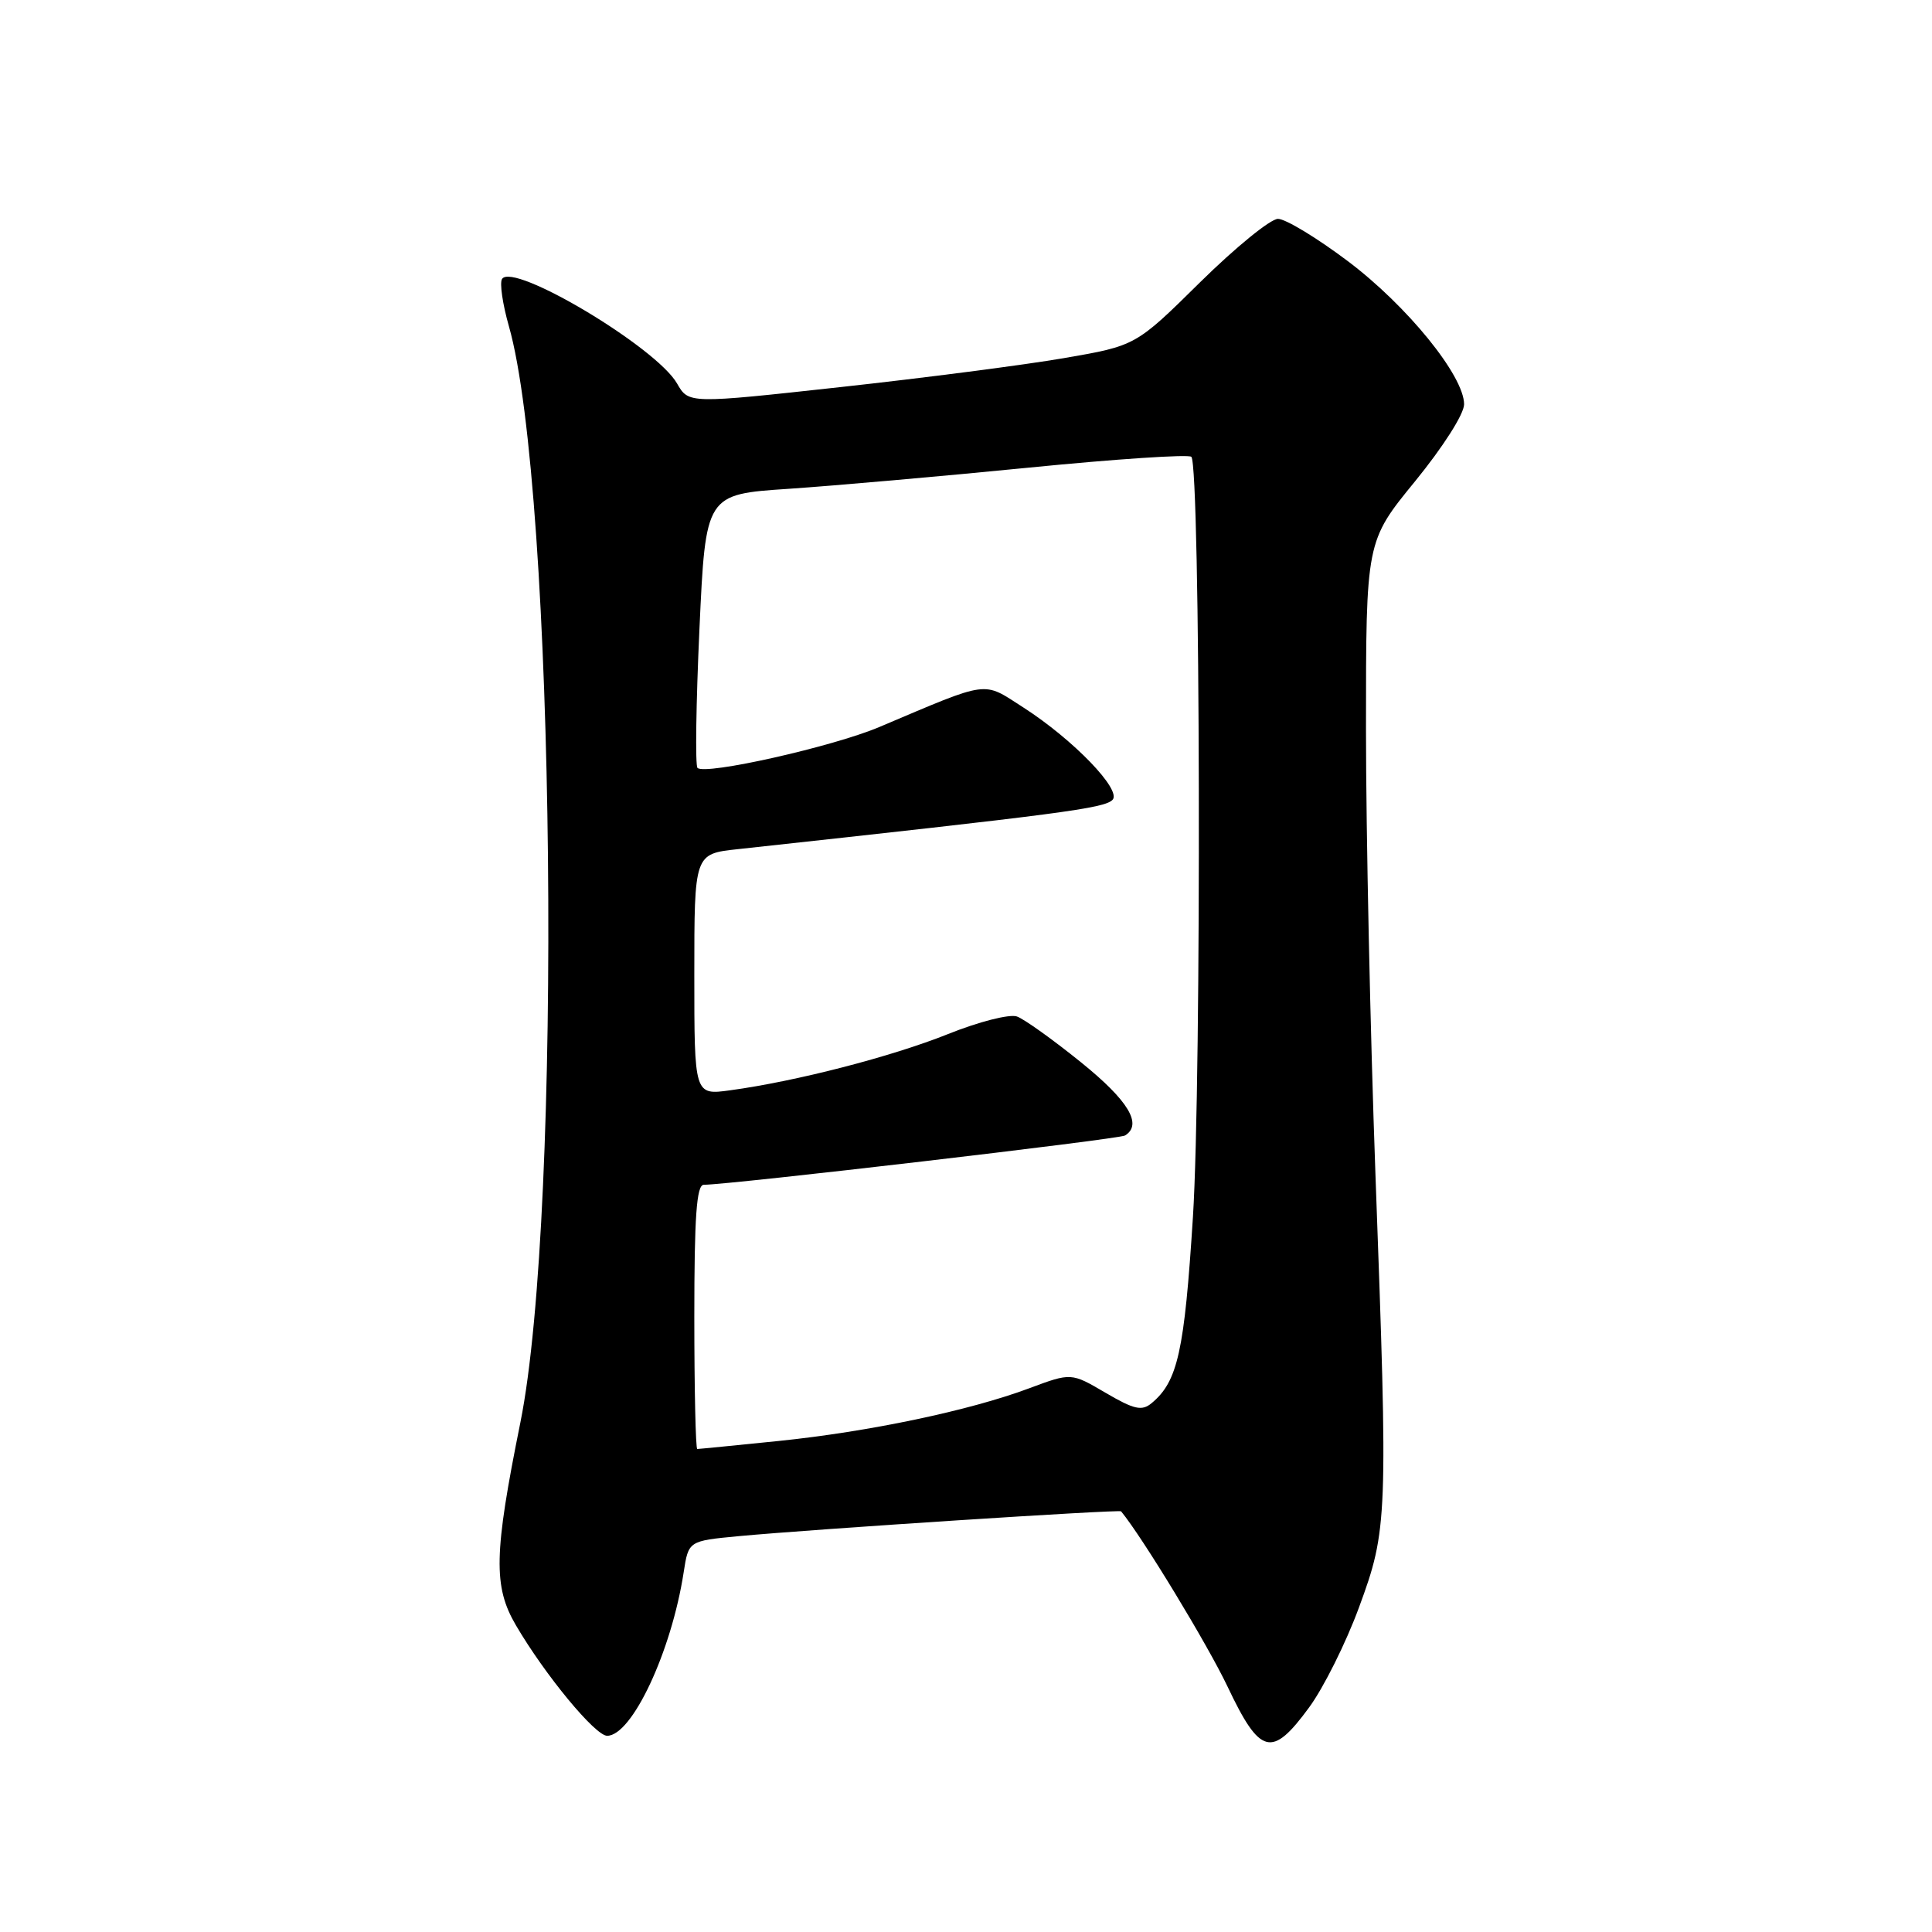 <?xml version="1.0" encoding="UTF-8" standalone="no"?>
<!DOCTYPE svg PUBLIC "-//W3C//DTD SVG 1.1//EN" "http://www.w3.org/Graphics/SVG/1.1/DTD/svg11.dtd" >
<svg xmlns="http://www.w3.org/2000/svg" xmlns:xlink="http://www.w3.org/1999/xlink" version="1.1" viewBox="0 0 256 256">
 <g >
 <path fill="currentColor"
d=" M 173.46 226.25 C 175.38 223.64 178.35 217.68 180.07 213.00 C 183.88 202.66 183.93 201.28 182.25 155.50 C 181.57 136.80 181.00 110.30 181.00 96.62 C 181.00 71.73 181.00 71.73 187.50 63.78 C 191.21 59.23 194.00 54.86 194.00 53.57 C 194.00 49.81 186.46 40.52 178.59 34.60 C 174.50 31.52 170.34 29.00 169.34 29.00 C 168.35 29.00 163.71 32.78 159.02 37.40 C 150.50 45.81 150.50 45.81 141.00 47.45 C 135.78 48.35 122.44 50.08 111.38 51.29 C 91.25 53.50 91.25 53.50 89.71 50.81 C 86.95 46.00 67.94 34.66 66.52 36.97 C 66.19 37.50 66.60 40.31 67.43 43.22 C 73.58 64.78 74.58 160.58 68.95 188.50 C 65.44 205.89 65.34 210.21 68.37 215.37 C 72.23 221.96 78.87 230.00 80.45 230.00 C 83.74 230.00 88.97 218.84 90.59 208.34 C 91.23 204.18 91.23 204.18 97.86 203.55 C 107.79 202.62 148.32 199.99 148.55 200.26 C 151.35 203.65 159.99 217.87 162.66 223.49 C 166.97 232.58 168.53 232.98 173.46 226.25 Z  M 92.00 174.50 C 92.00 161.17 92.30 157.00 93.25 156.99 C 96.81 156.97 148.28 150.95 149.07 150.46 C 151.43 149.00 149.54 145.85 143.25 140.77 C 139.54 137.77 135.71 135.03 134.75 134.69 C 133.78 134.34 129.69 135.38 125.59 137.03 C 118.11 140.02 105.50 143.28 96.75 144.47 C 92.00 145.12 92.00 145.12 92.00 129.13 C 92.00 113.14 92.00 113.14 97.75 112.52 C 140.73 107.84 146.29 107.11 147.41 105.99 C 148.69 104.71 142.23 98.01 135.61 93.75 C 130.12 90.23 131.32 90.07 116.50 96.34 C 110.32 98.95 93.42 102.75 92.42 101.75 C 92.11 101.44 92.23 93.16 92.68 83.34 C 93.50 65.50 93.50 65.50 104.50 64.77 C 110.55 64.36 124.89 63.10 136.36 61.96 C 147.84 60.82 157.51 60.18 157.86 60.53 C 159.06 61.73 159.23 142.92 158.07 161.25 C 156.94 179.08 156.06 183.05 152.59 185.93 C 151.30 187.00 150.28 186.77 146.49 184.55 C 141.94 181.88 141.94 181.88 136.39 183.95 C 128.48 186.91 115.16 189.71 103.14 190.94 C 97.45 191.52 92.61 192.00 92.39 192.00 C 92.18 192.00 92.00 184.12 92.00 174.50 Z "/>
</g>
</svg>